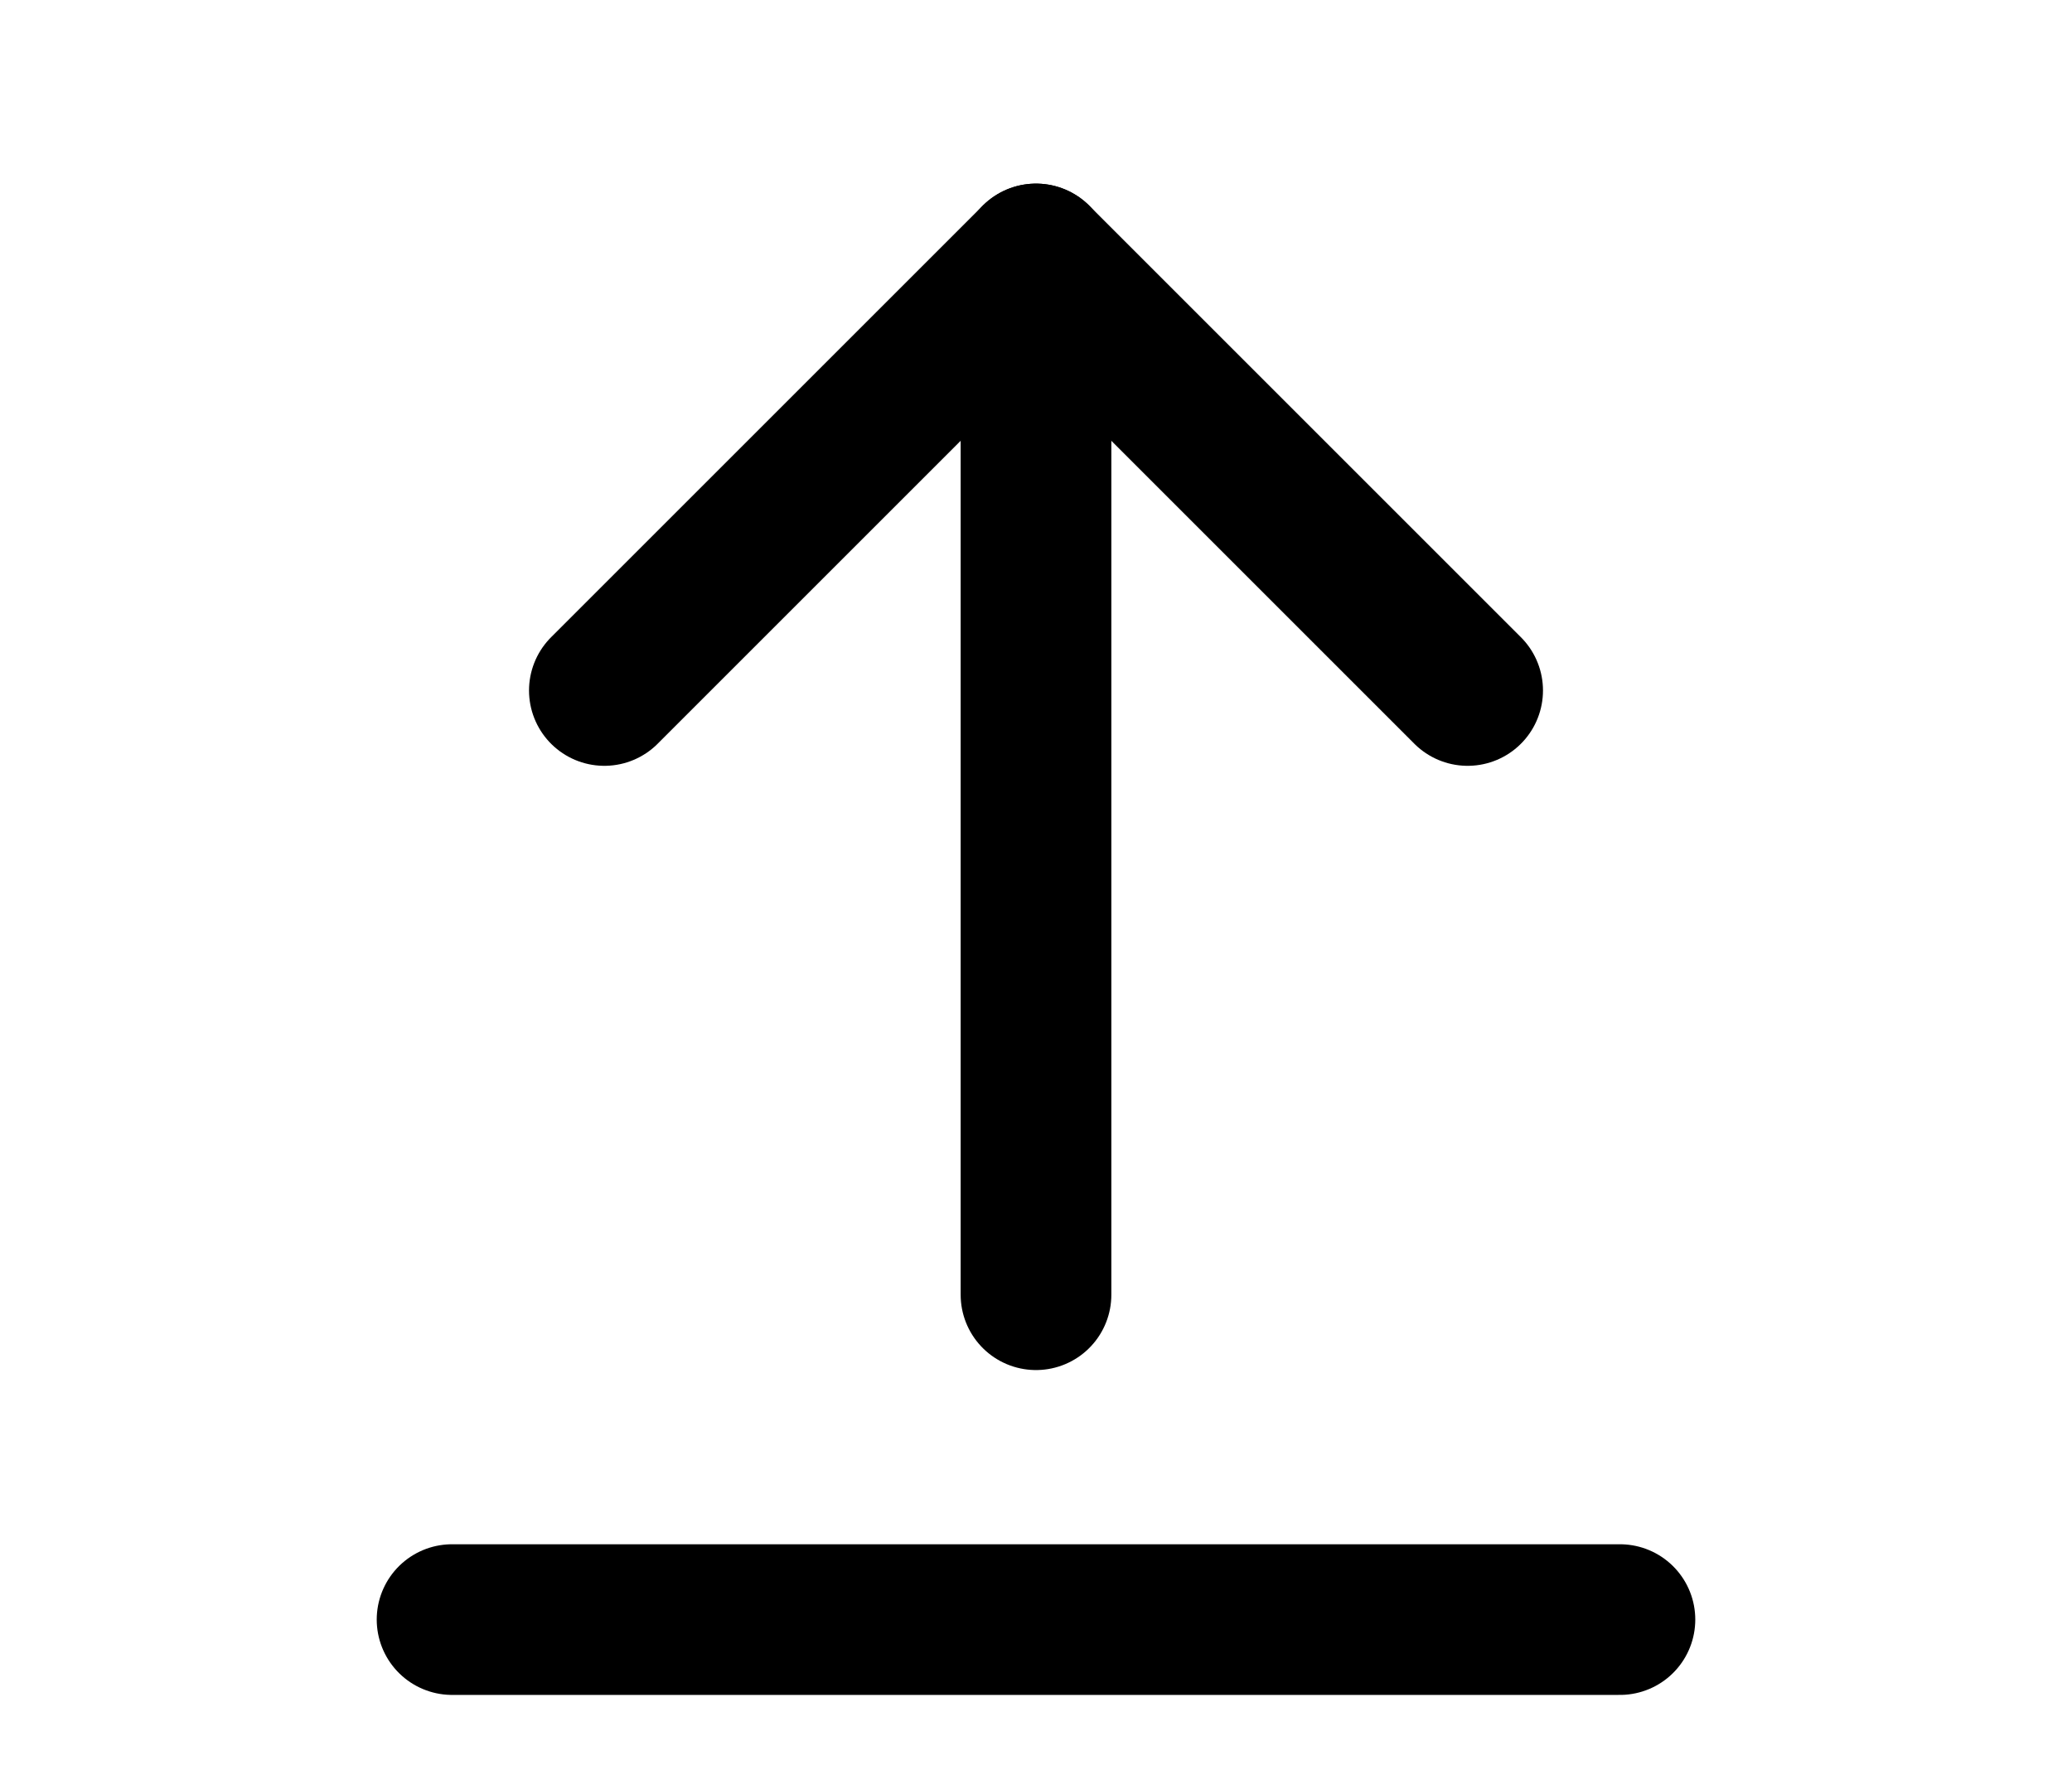 <svg width="22" height="19" viewBox="0 0 22 19" fill="none" xmlns="http://www.w3.org/2000/svg">
<path d="M15.583 7.333L11 2.75L6.417 7.333" stroke="black" stroke-width="1.6" stroke-linecap="round" stroke-linejoin="round"/>
<path d="M11 2.75V13.75" stroke="black" stroke-width="1.6" stroke-linecap="round" stroke-linejoin="round"/>
<line x1="4.8" y1="17.2" x2="17.2" y2="17.2" stroke="black" stroke-width="1.6" stroke-linecap="round"/>
</svg>
